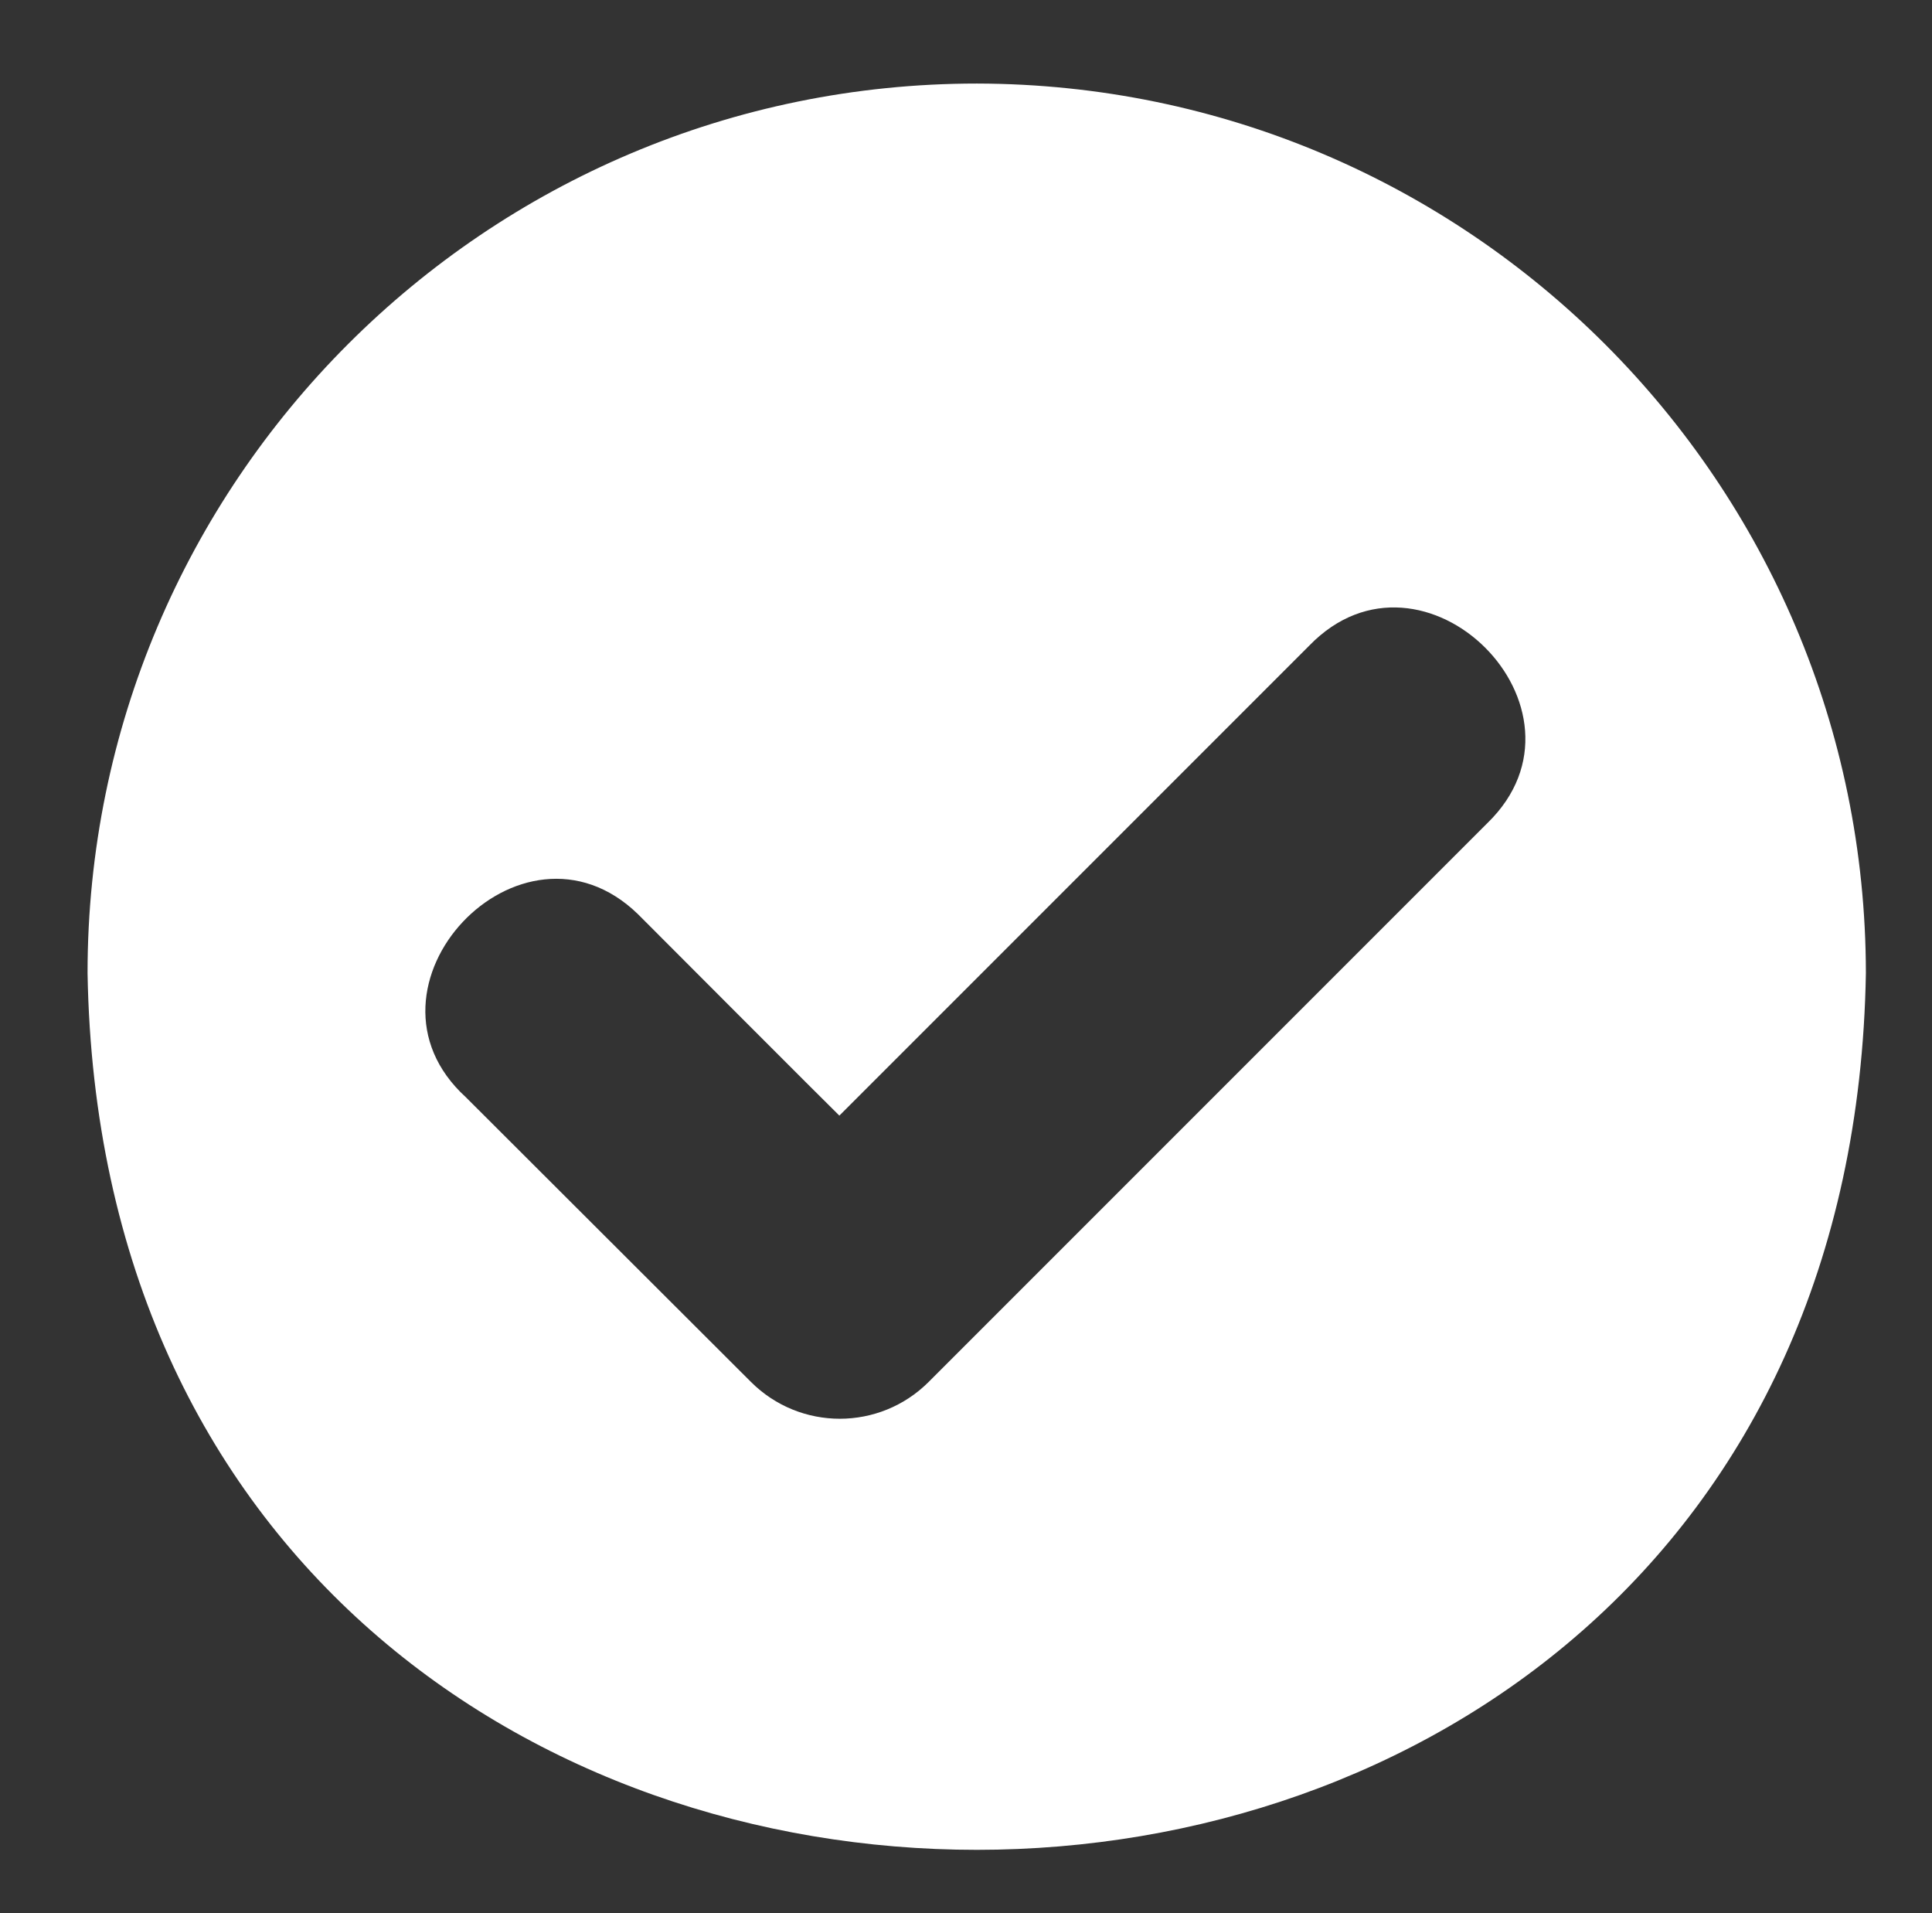 <?xml version="1.0" encoding="utf-8"?>
<!-- Generator: Adobe Illustrator 24.2.3, SVG Export Plug-In . SVG Version: 6.00 Build 0)  -->
<svg version="1.1" id="Capa_1" xmlns="http://www.w3.org/2000/svg" xmlns:xlink="http://www.w3.org/1999/xlink" x="0px" y="0px"
	 viewBox="0 0 43.25 42.82" style="enable-background:new 0 0 43.25 42.82;" xml:space="preserve">
<rect x="0" y="0" width="43.25" height="42.82" fill="#333333" stroke="none"/>
<style type="text/css">
	.st0{fill:#FFFFFF;}
</style>
<path id="Trazado_407-2_2_" class="st0" d="M21.87,1.87c-10.99,0-19.91,8.91-19.91,19.91c0.45,26.17,39.37,26.16,39.81,0l0,0
	C41.76,10.79,32.86,1.89,21.87,1.87z M33.3,18.42L20.79,30.93c-1.1,1.1-2.88,1.1-3.98,0l-6.38-6.37c-2.7-2.46,1.23-6.64,3.85-4.1
	c0.16,0.16,4.35,4.36,4.51,4.51l10.52-10.52C31.86,11.82,35.92,15.87,33.3,18.42L33.3,18.42z"/>
</svg>
